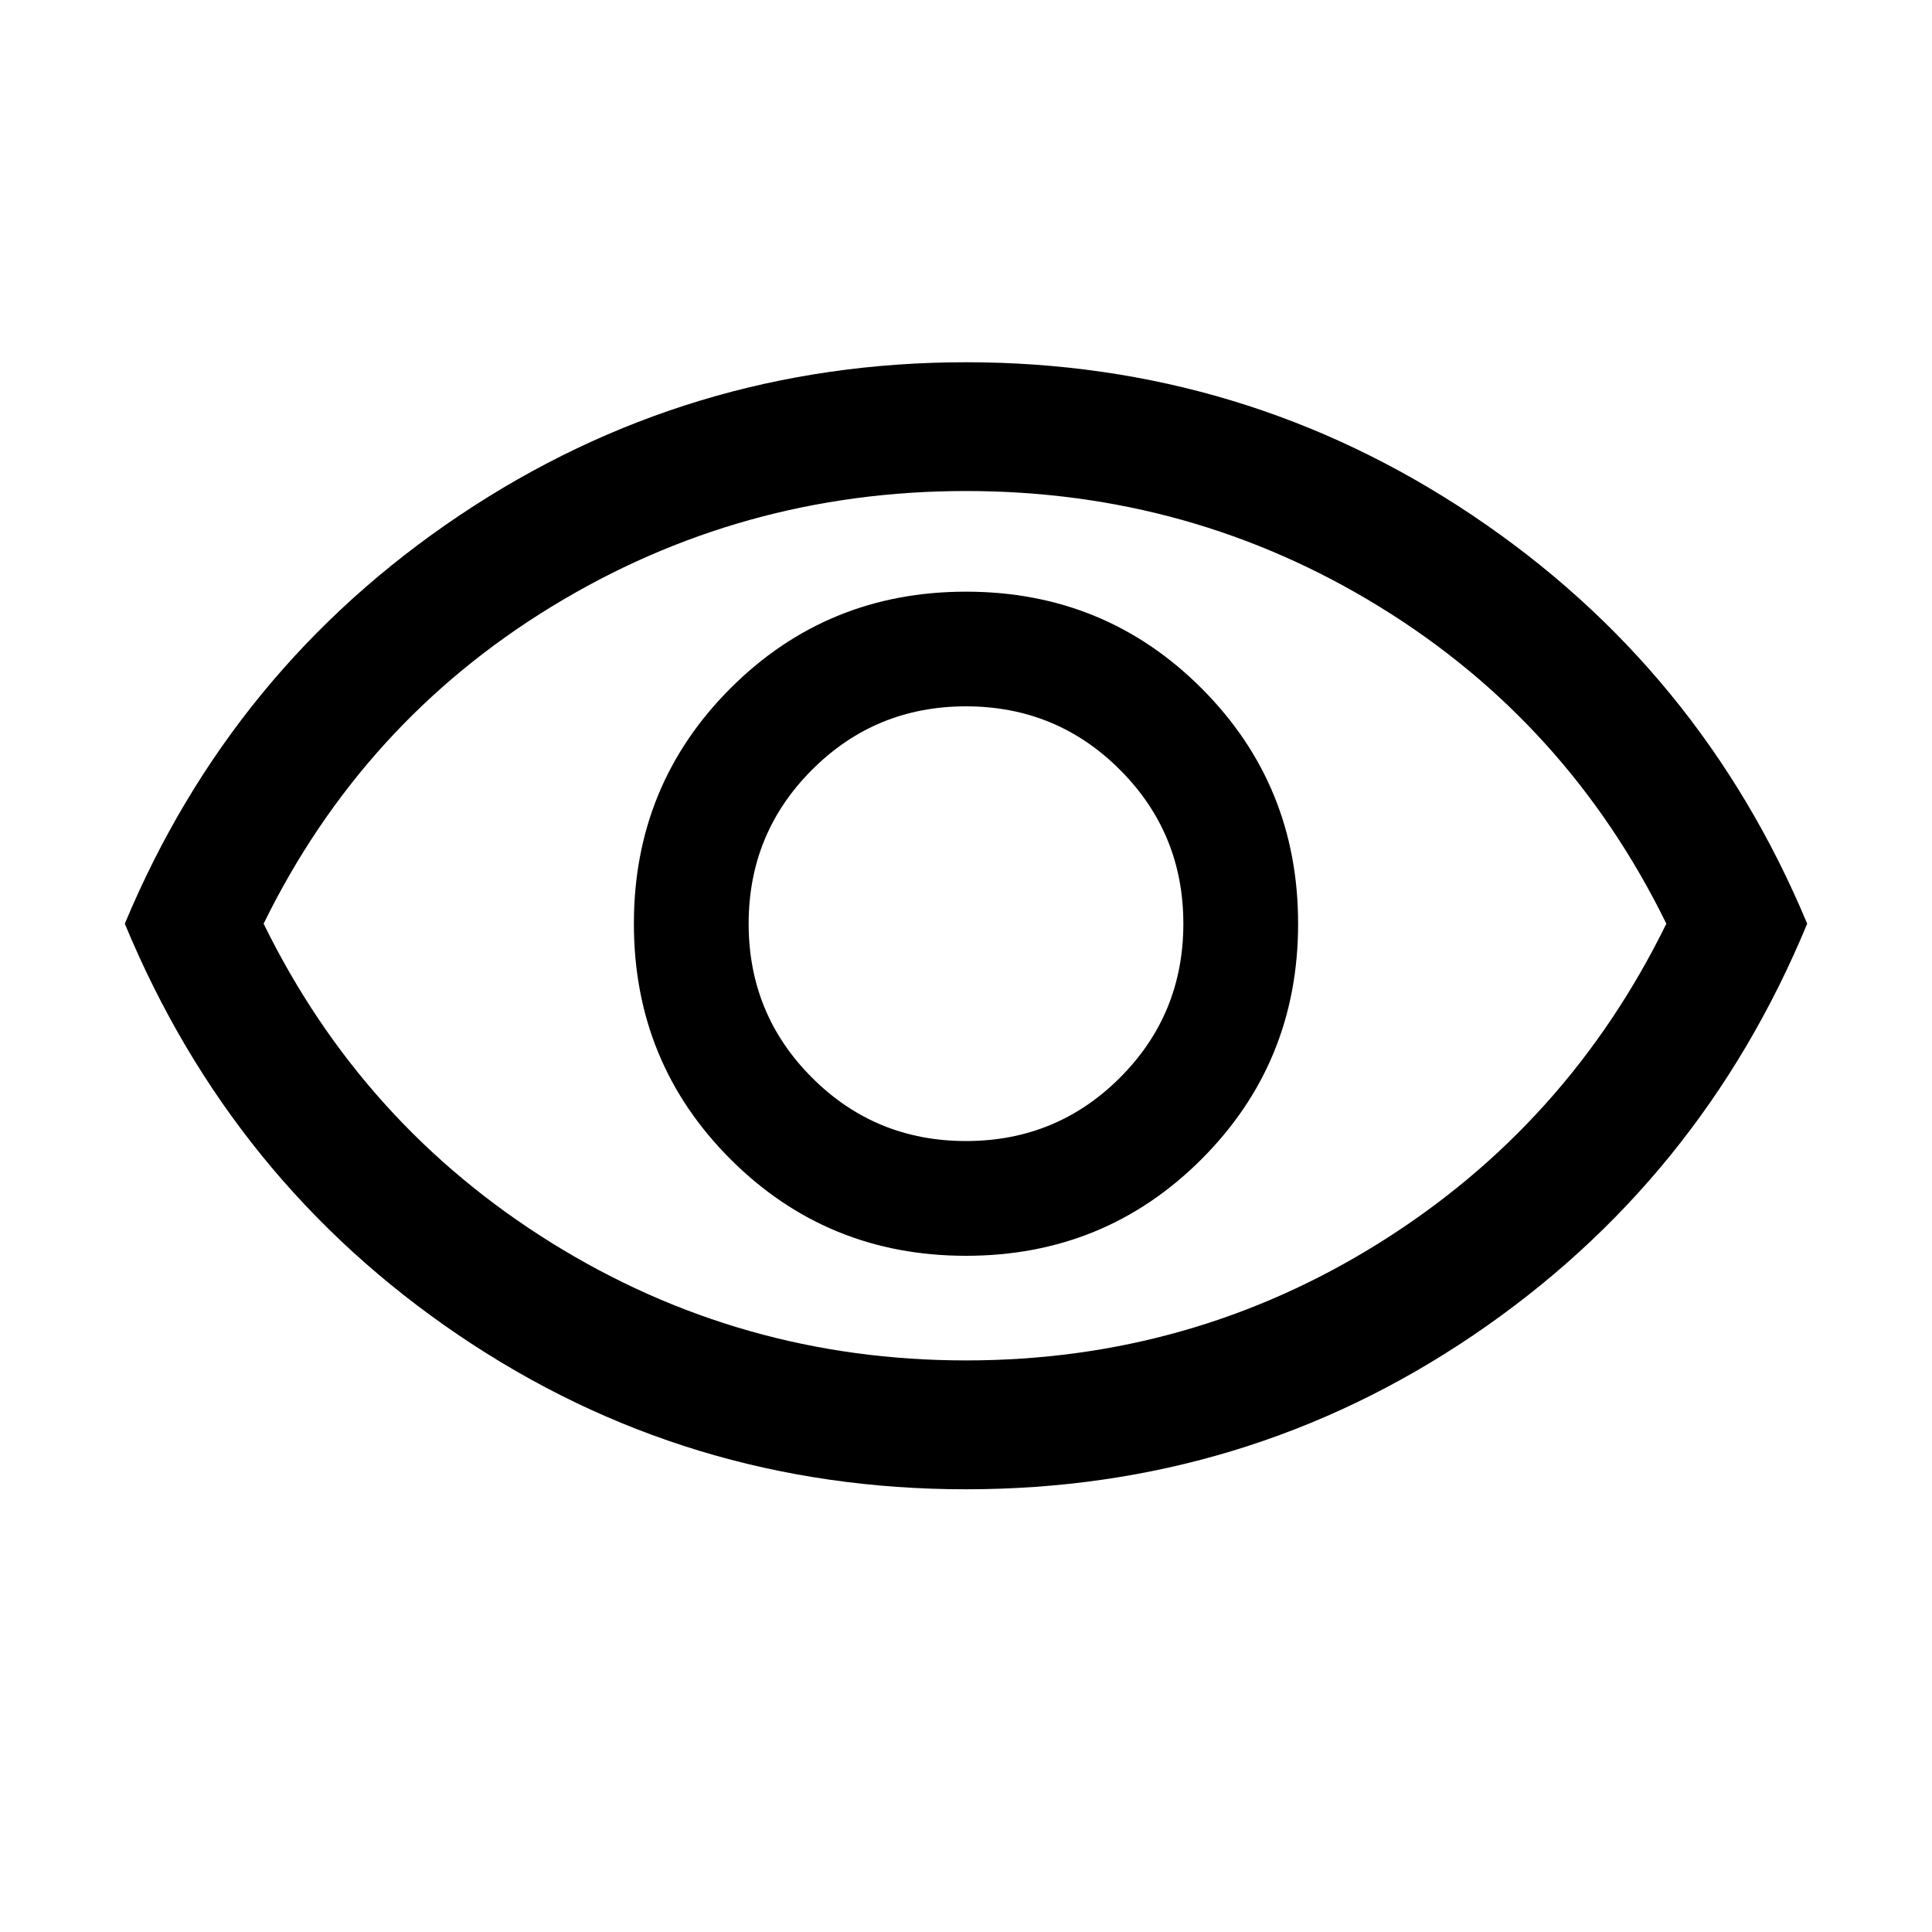 <svg xmlns="http://www.w3.org/2000/svg" height="20" width="20"><path d="M10 13q1.438 0 2.438-1 1-1 1-2.438 0-1.437-1-2.437-1-1-2.438-1-1.438 0-2.438 1-1 1-1 2.437 0 1.438 1 2.438 1 1 2.438 1Zm0-1.188q-.938 0-1.594-.656-.656-.656-.656-1.594 0-.937.656-1.593.656-.657 1.594-.657.938 0 1.594.657.656.656.656 1.593 0 .938-.656 1.594-.656.656-1.594.656Zm0 3.605q-2.896 0-5.25-1.594T1.292 9.562Q2.396 6.917 4.76 5.333 7.125 3.75 10 3.75t5.24 1.583q2.364 1.584 3.468 4.229-1.104 2.667-3.458 4.261-2.354 1.594-5.25 1.594Zm0-5.855Zm0 4.521q2.333 0 4.281-1.218 1.948-1.219 2.969-3.303-1.021-2.083-2.969-3.281T10 5.083q-2.333 0-4.292 1.198Q3.75 7.479 2.729 9.562q1.021 2.084 2.979 3.303Q7.667 14.083 10 14.083Z"/></svg>